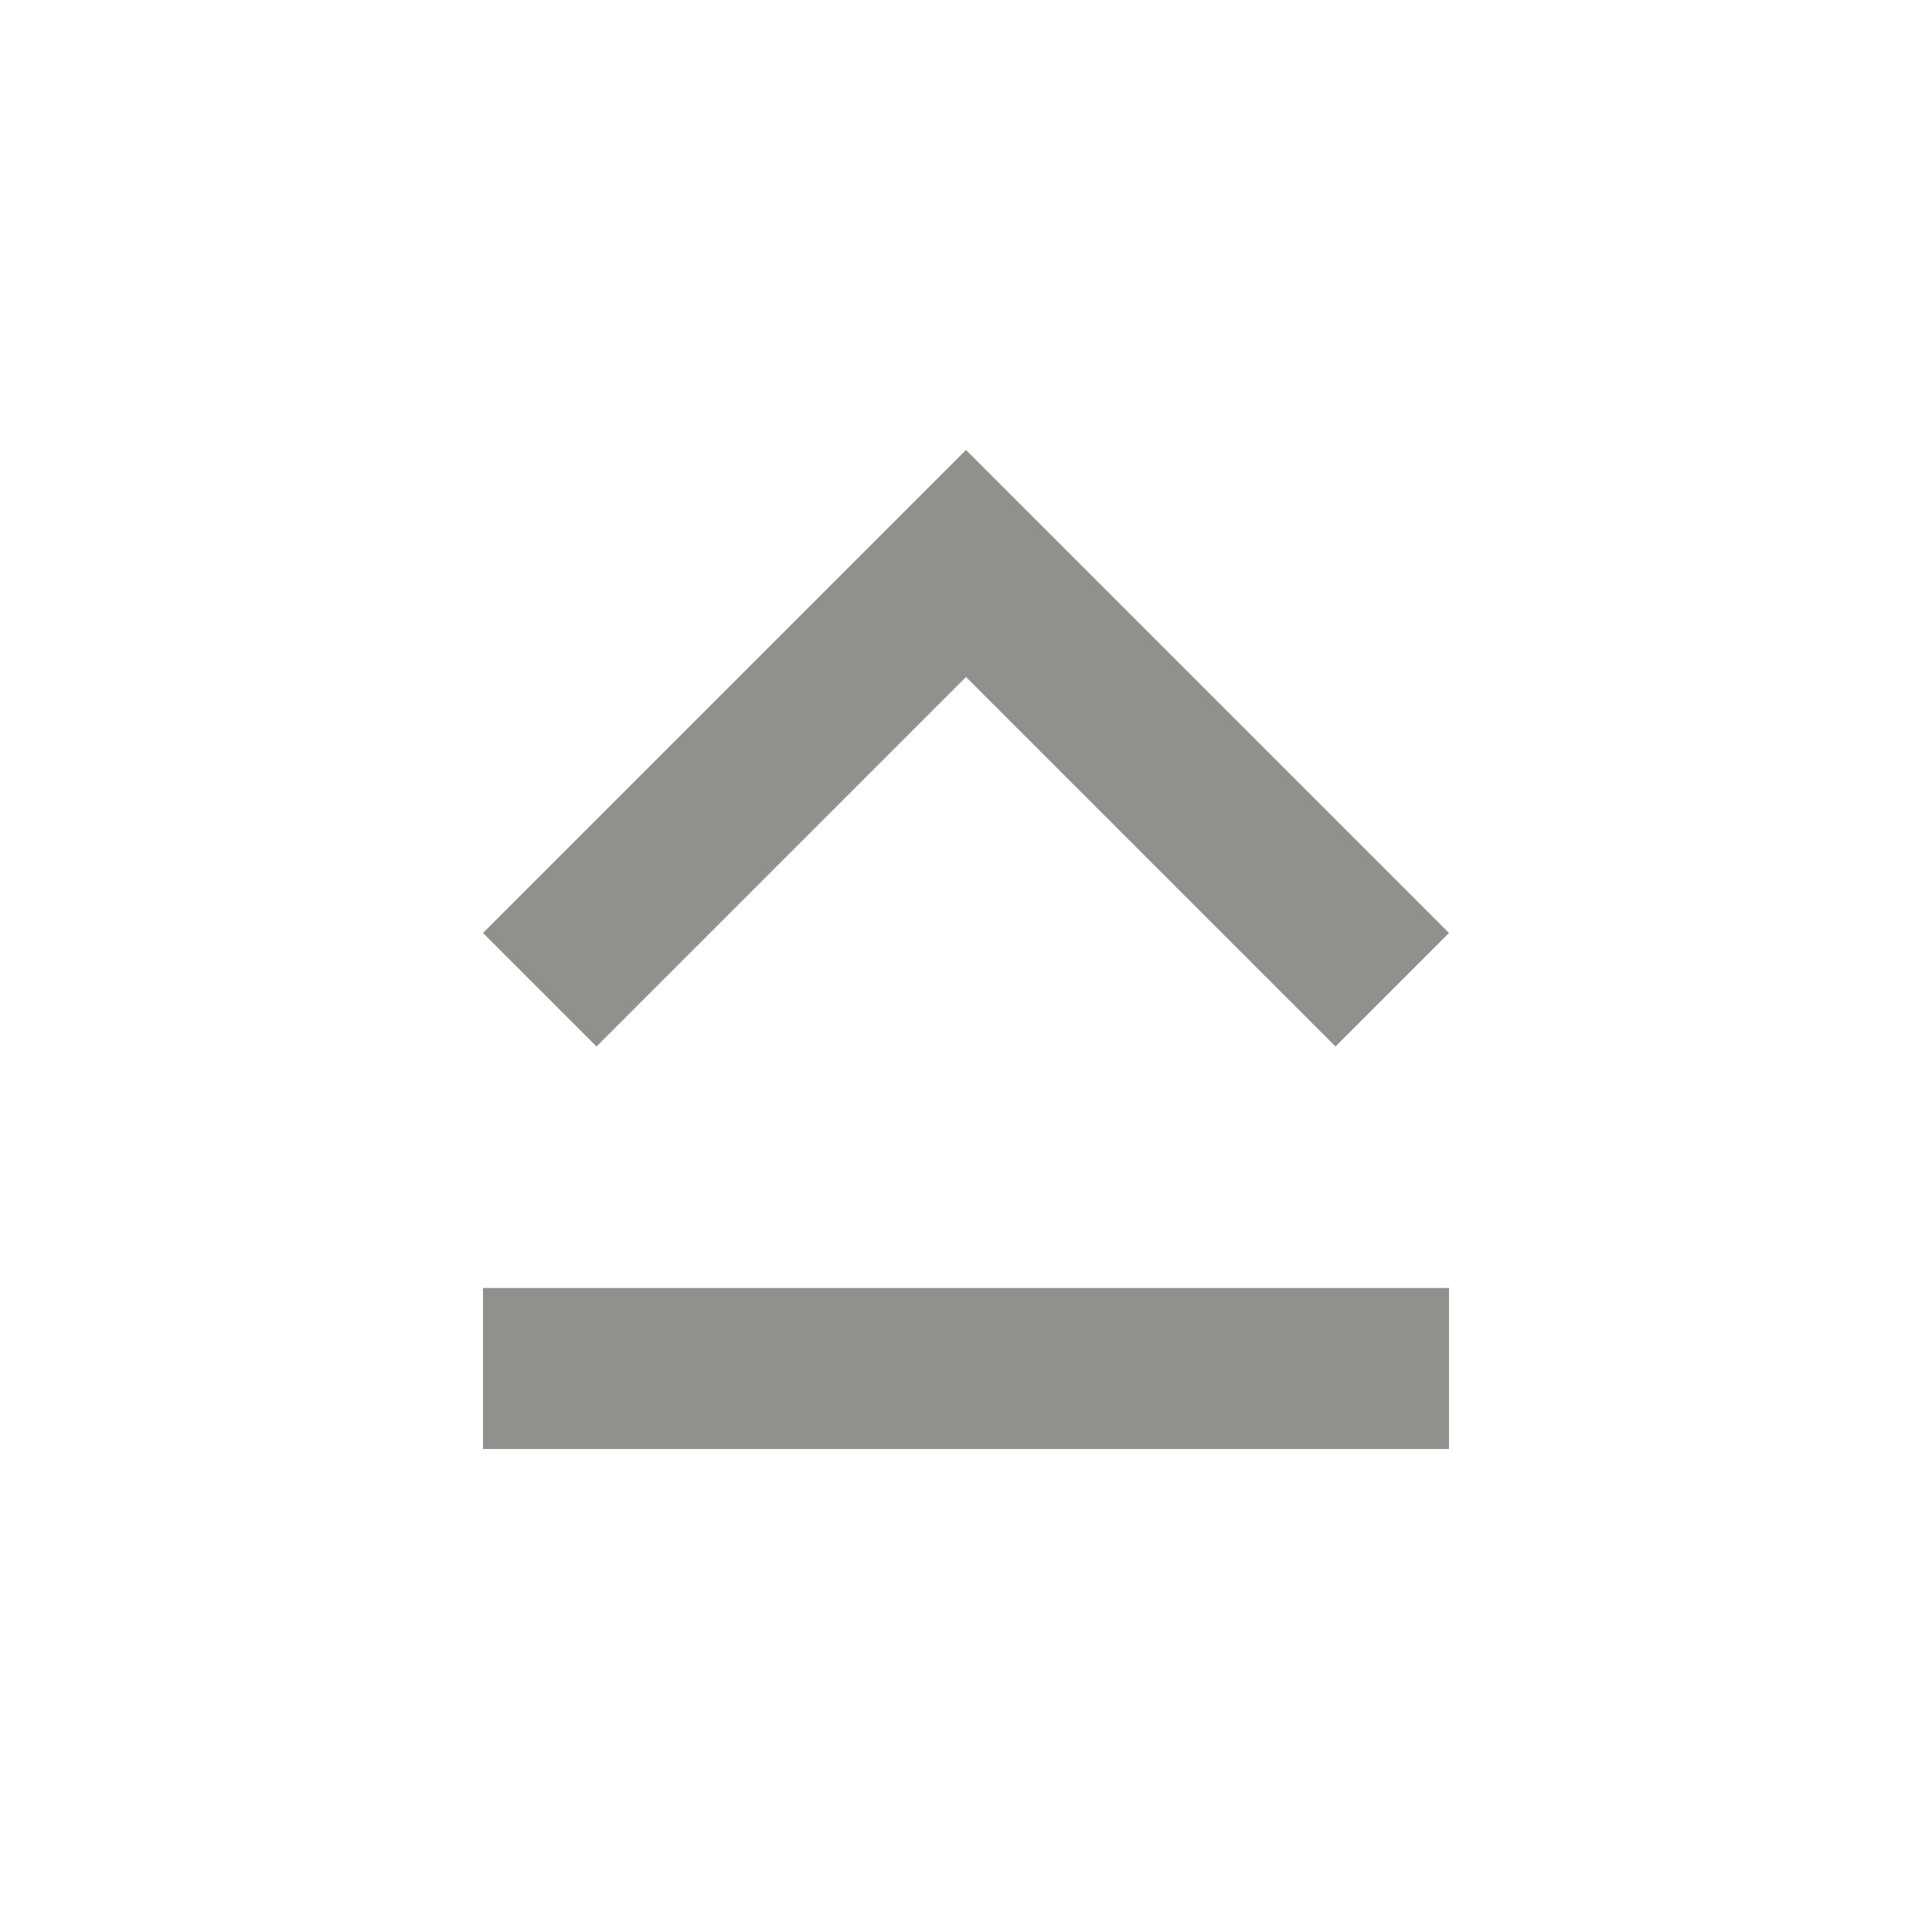 <!-- Generated by IcoMoon.io -->
<svg version="1.1" xmlns="http://www.w3.org/2000/svg" width="32" height="32" viewBox="0 0 32 32">
<title>mt-keyboard_capslock</title>
<path fill="#91908d" d="M16 11.213l6.12 6.12 1.88-1.88-8-8-8 8 1.88 1.88 6.12-6.12zM8 24h16v-2.667h-16v2.667z"></path>
</svg>
